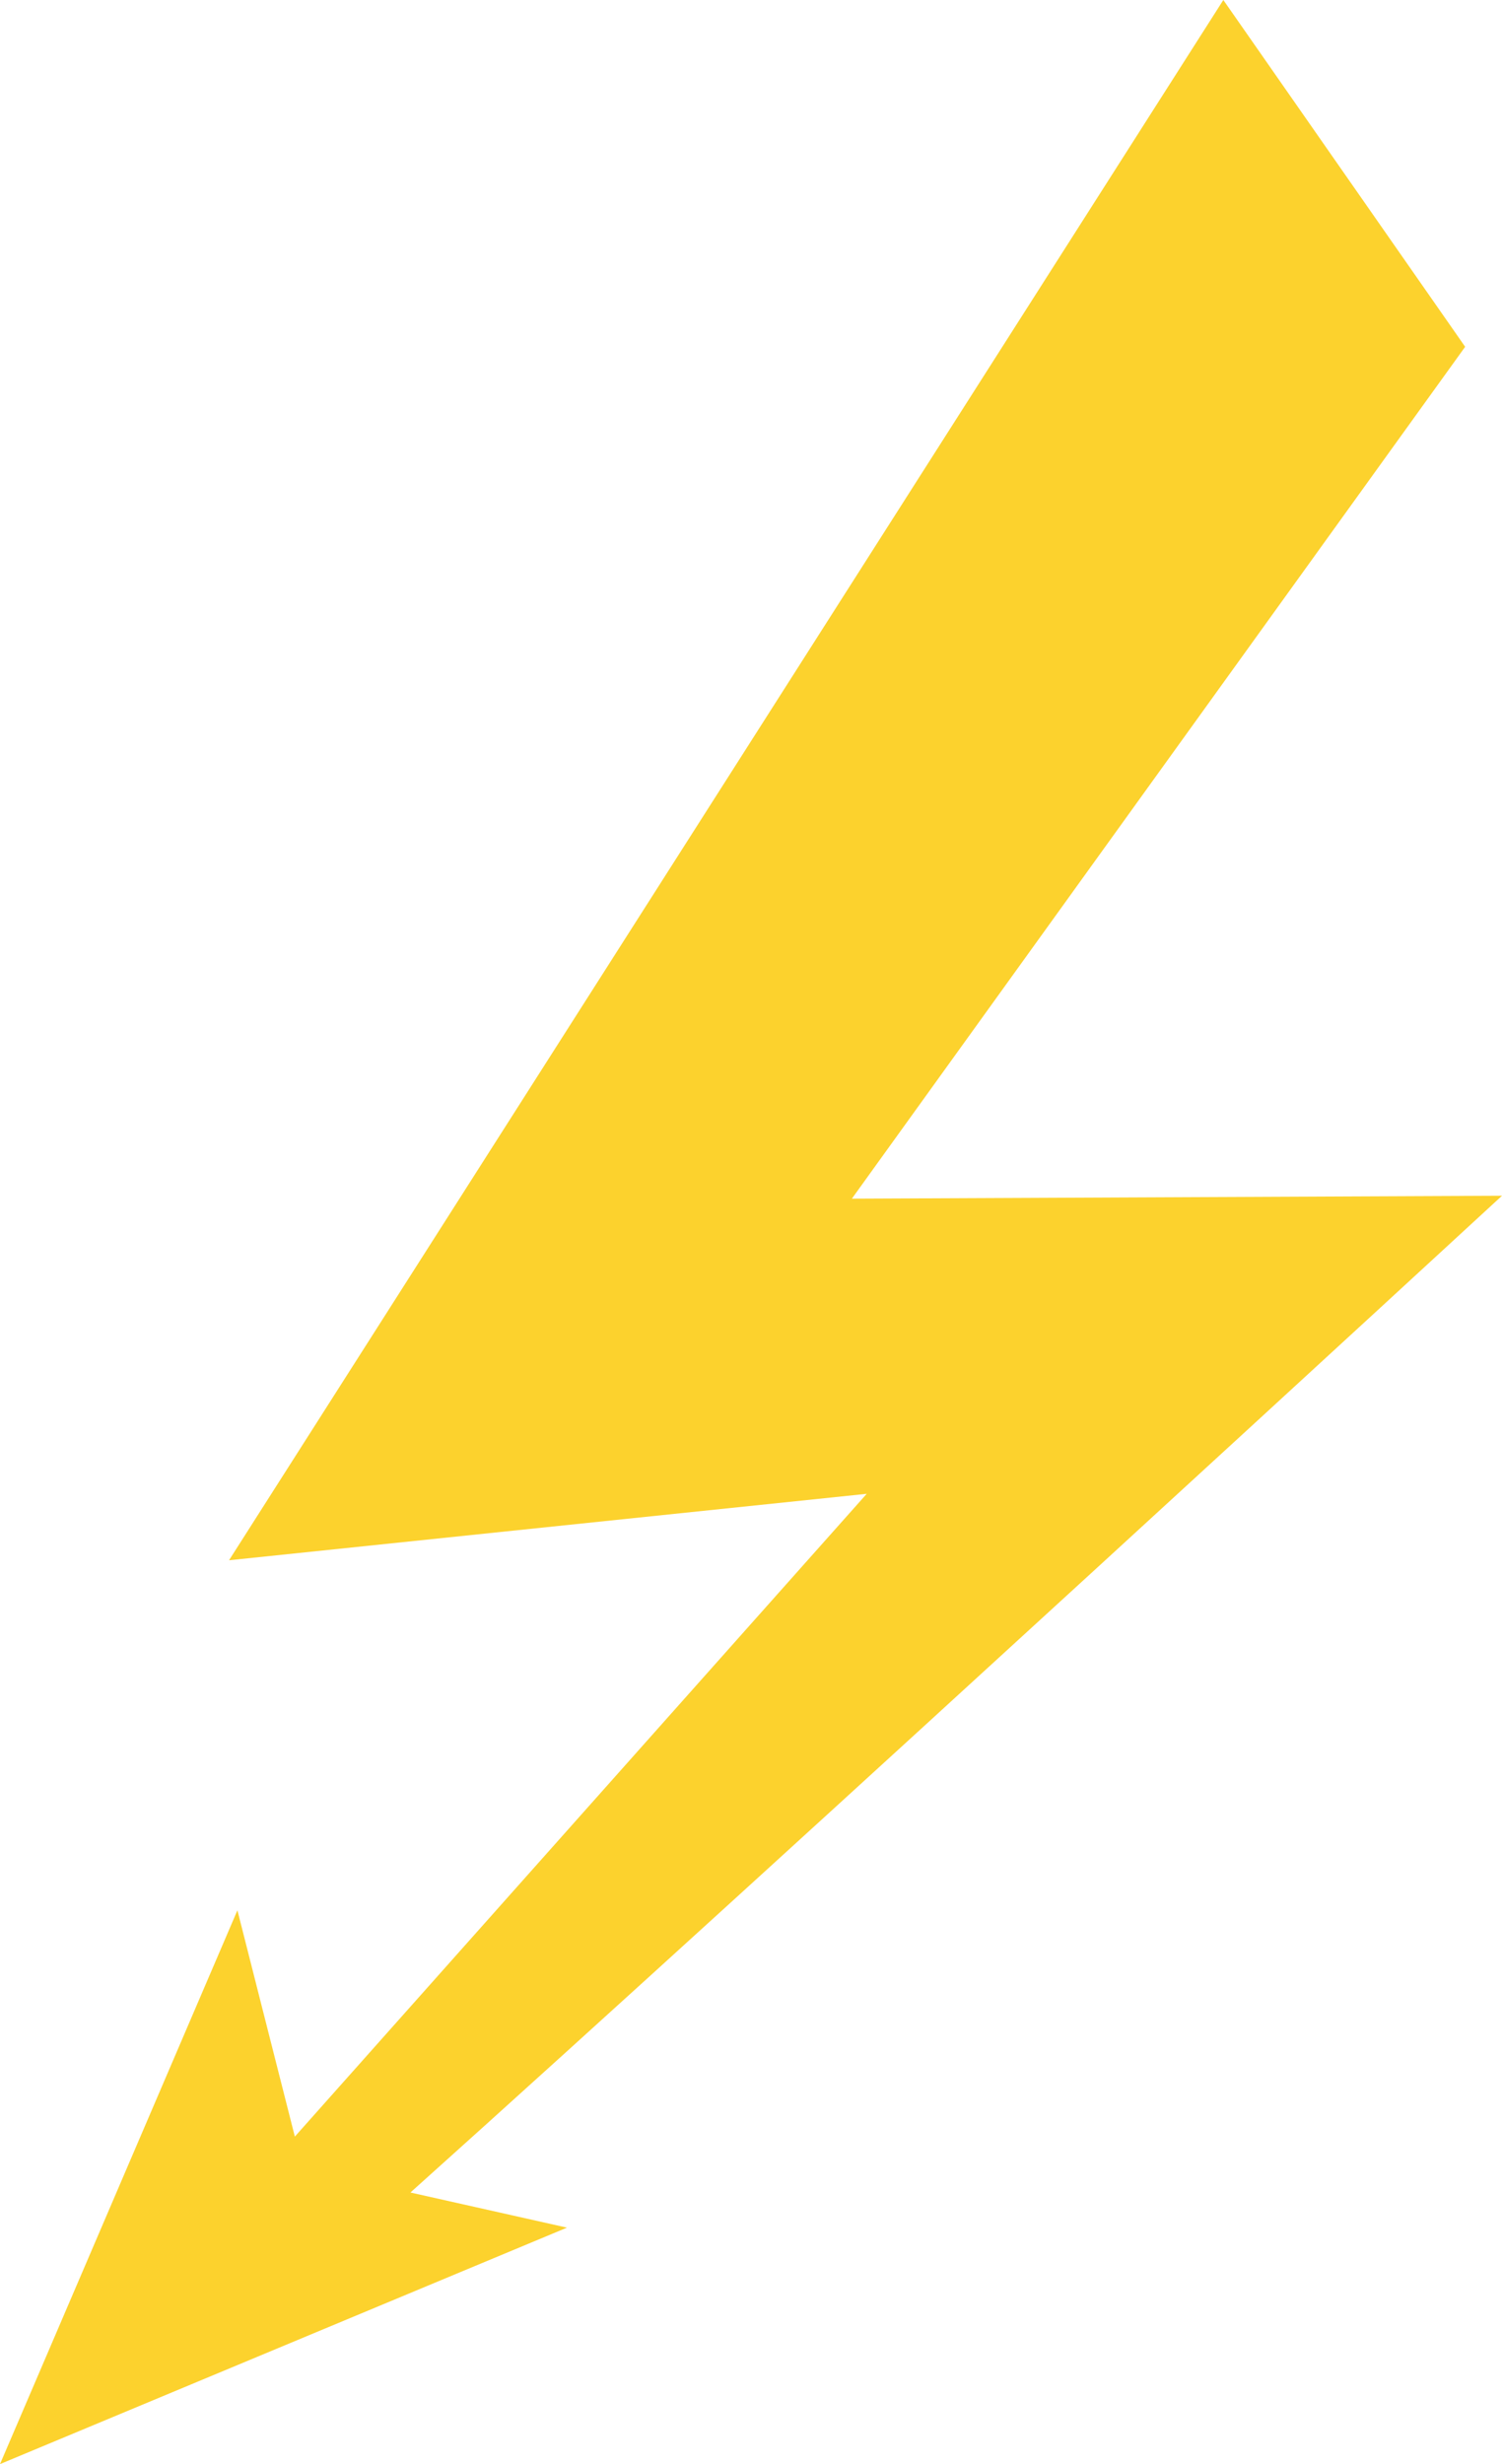 <svg version="1.1" id="图层_1" x="0px" y="0px" width="114.483px" height="187.76px" viewBox="0 0 114.483 187.76" enable-background="new 0 0 114.483 187.76" xml:space="preserve" xmlns="http://www.w3.org/2000/svg" xmlns:xlink="http://www.w3.org/1999/xlink" xmlns:xml="http://www.w3.org/XML/1998/namespace">
  <path fill="#FCD22D" d="M31.283,167.065c28.713-25.753,83.2-75.951,83.2-75.951l-49.553,0.222l46.745-64.911L93.243,0
	L17.456,118.889l48.605-5.063l-43.588,48.979l-4.377-17.244L0,187.76l43.215-18.018L31.283,167.065z" class="color c1"/>
</svg>